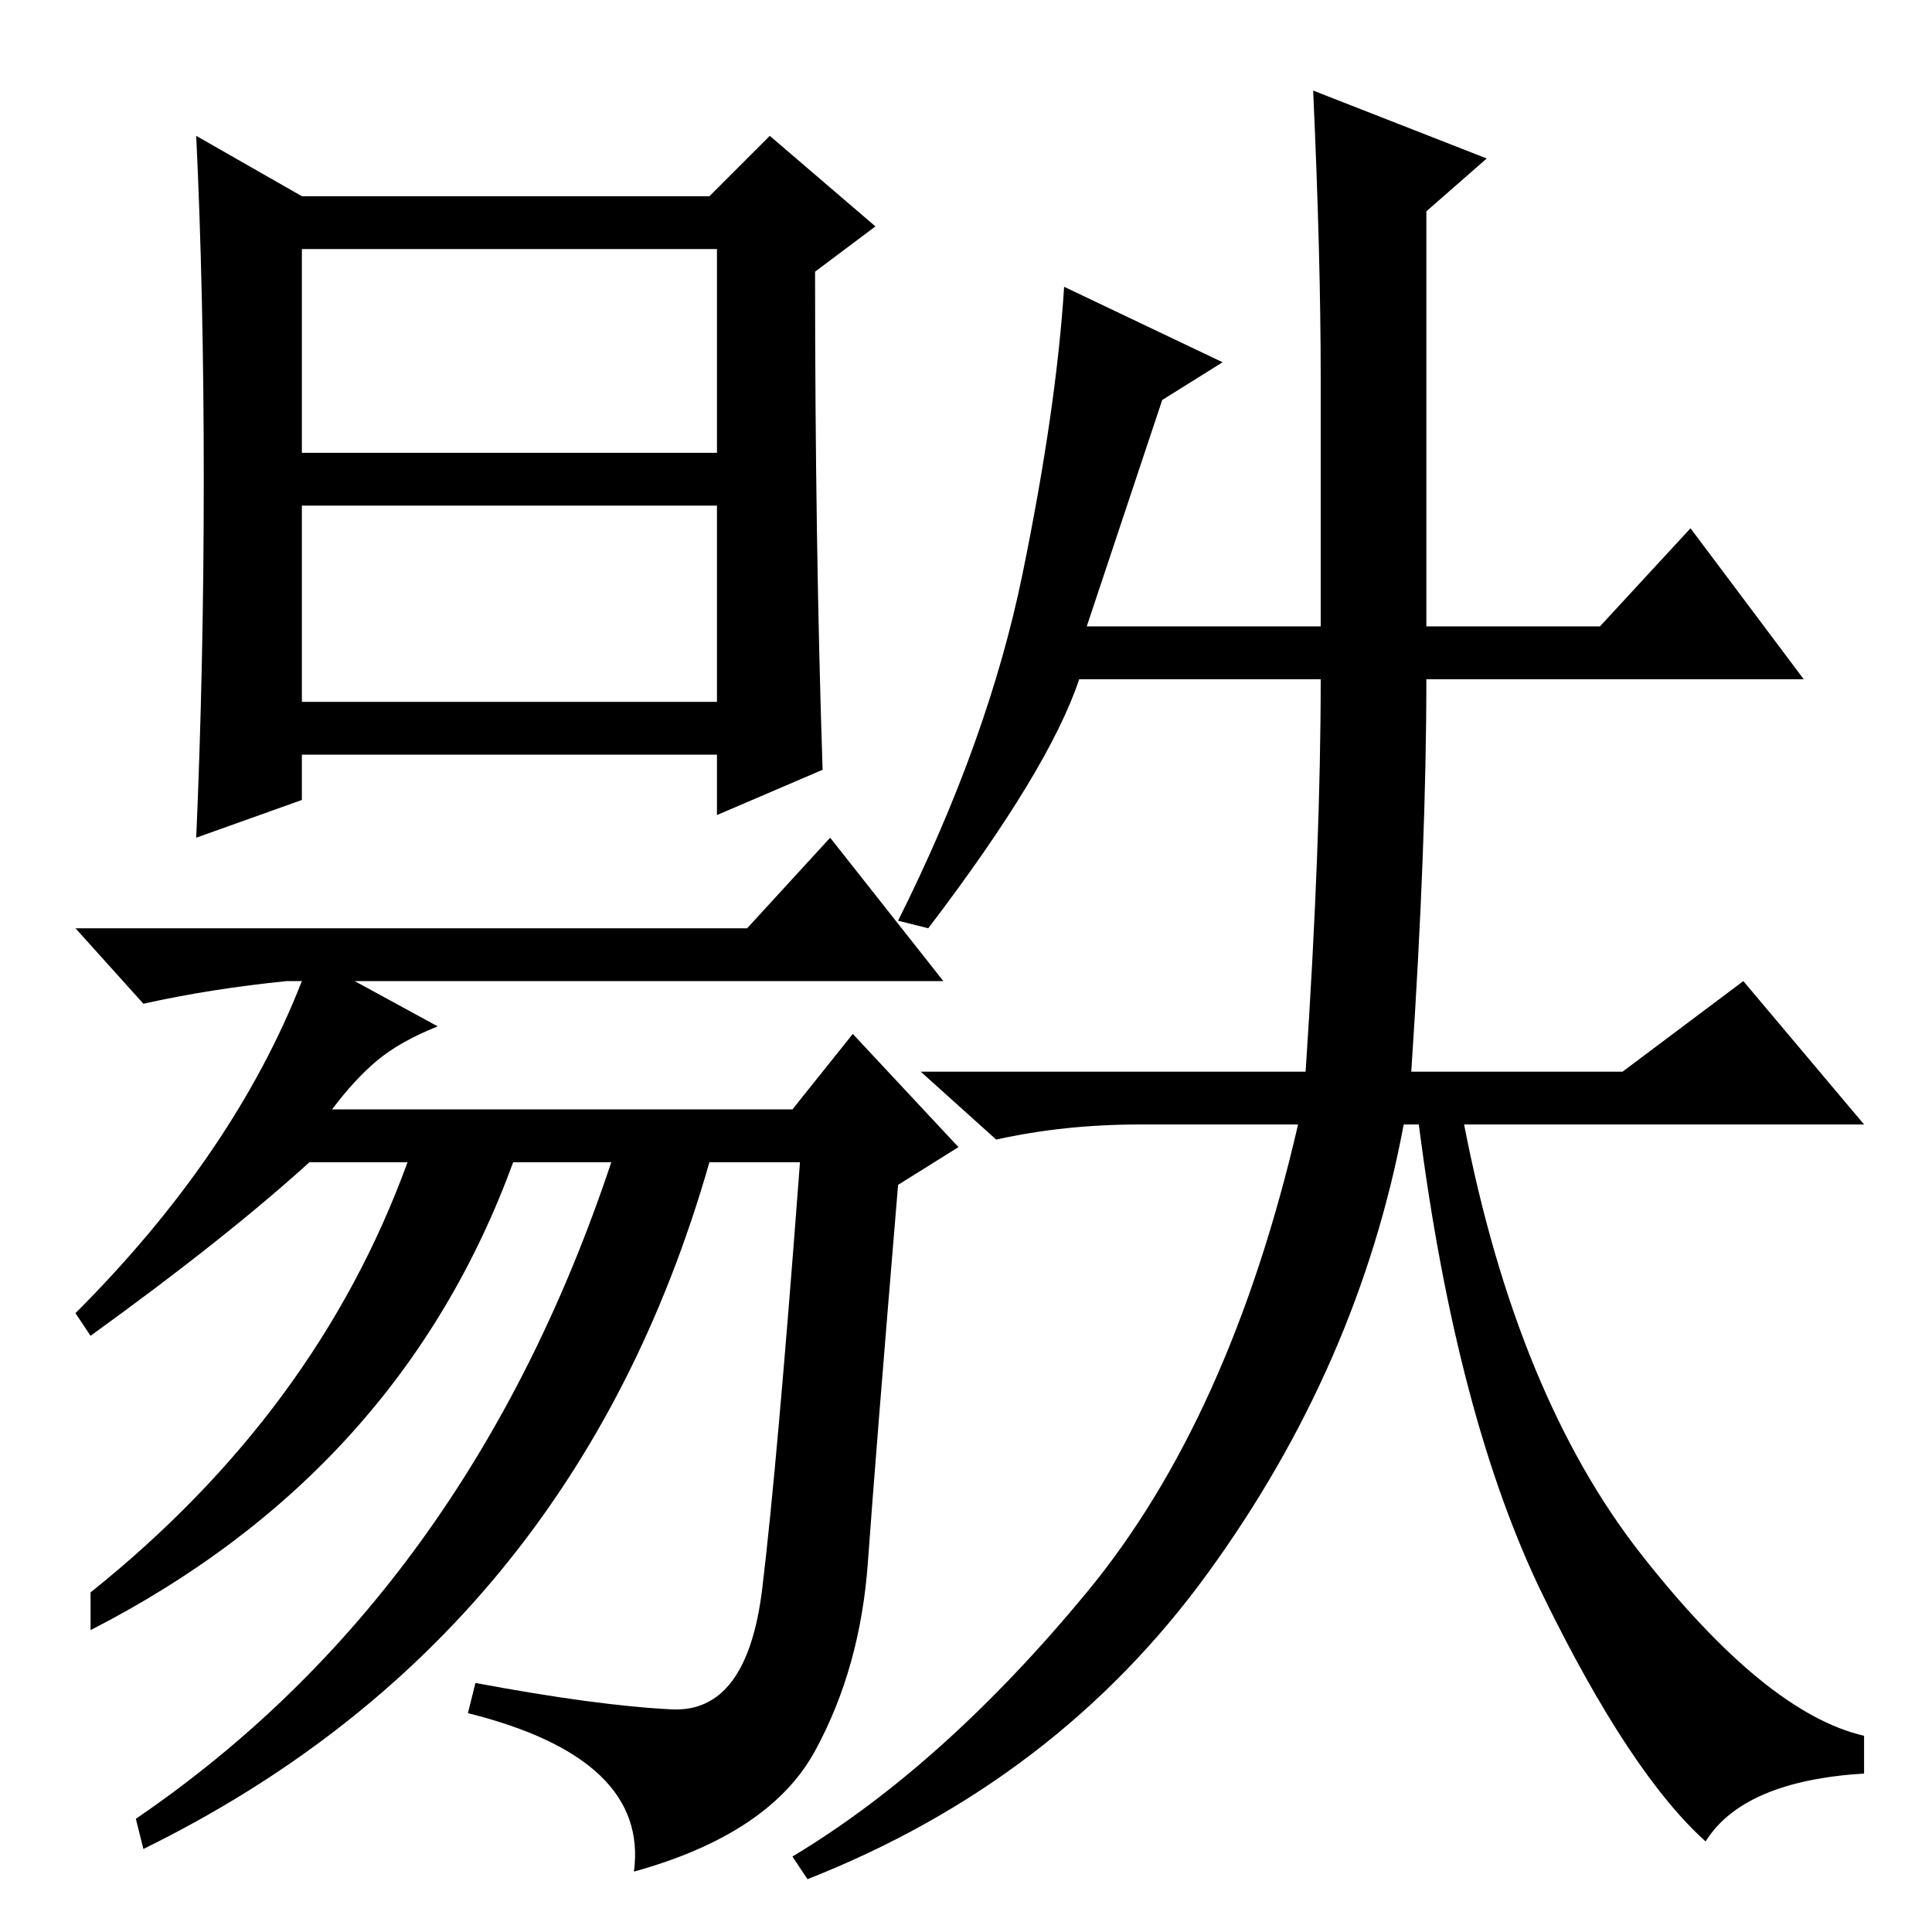 <?xml version="1.0" standalone="no"?>
<!DOCTYPE svg PUBLIC "-//W3C//DTD SVG 1.1//EN" "http://www.w3.org/Graphics/SVG/1.1/DTD/svg11.dtd" >
<svg xmlns="http://www.w3.org/2000/svg" xmlns:xlink="http://www.w3.org/1999/xlink" version="1.1" viewBox="0 -36 256 256">
  <g transform="matrix(1 0 0 -1 0 220)">
   <path fill="currentColor"
d="M89 29.5q10 -0.5 12 16t5 56.5h-12q-18 -63 -75 -91l-1 4q44 30 63 87h-13q-15 -41 -56 -62v5q30 24 42 57h-13q-11 -10 -29 -23l-2 3q21 21 30 44h-2q-10 -1 -19 -3l-9 10h89l11 12l15 -19h-78l11 -6q-5 -2 -8 -4.5t-6 -6.5h61l8 10l14 -15l-8 -5q-3 -36 -4 -50t-7 -25
t-24 -16q2 15 -22 21l1 4q16 -3 26 -3.5zM40 196h55v27h-55v-27zM40 163h55v26h-55v-26zM51 156h-11v-6l-14 -5q1 23 1 47.5t-1 45.5l14 -8h54l8 8l14 -12l-8 -6q0 -36 1 -66l-14 -6v8h-44zM174 244l23 -9l-8 -7v-55h23l12 13l15 -20h-50q0 -22 -2 -52h28l16 12l16 -19h-53
q7 -36 23.5 -57t29.5 -24v-5q-16 -1 -21 -9q-10 9 -21.5 32.5t-16.5 62.5h-2q-6 -32 -26 -59.5t-53 -40.5l-2 3q20 12 39 35t28 62h-21q-10 0 -19 -2l-10 9h51q2 30 2 52h-32q-4 -12 -20 -33l-4 1q12 24 16.5 46t5.5 38l21 -10l-8 -5l-10 -30h31v33q0 16 -1 38z" />
  </g>

</svg>
